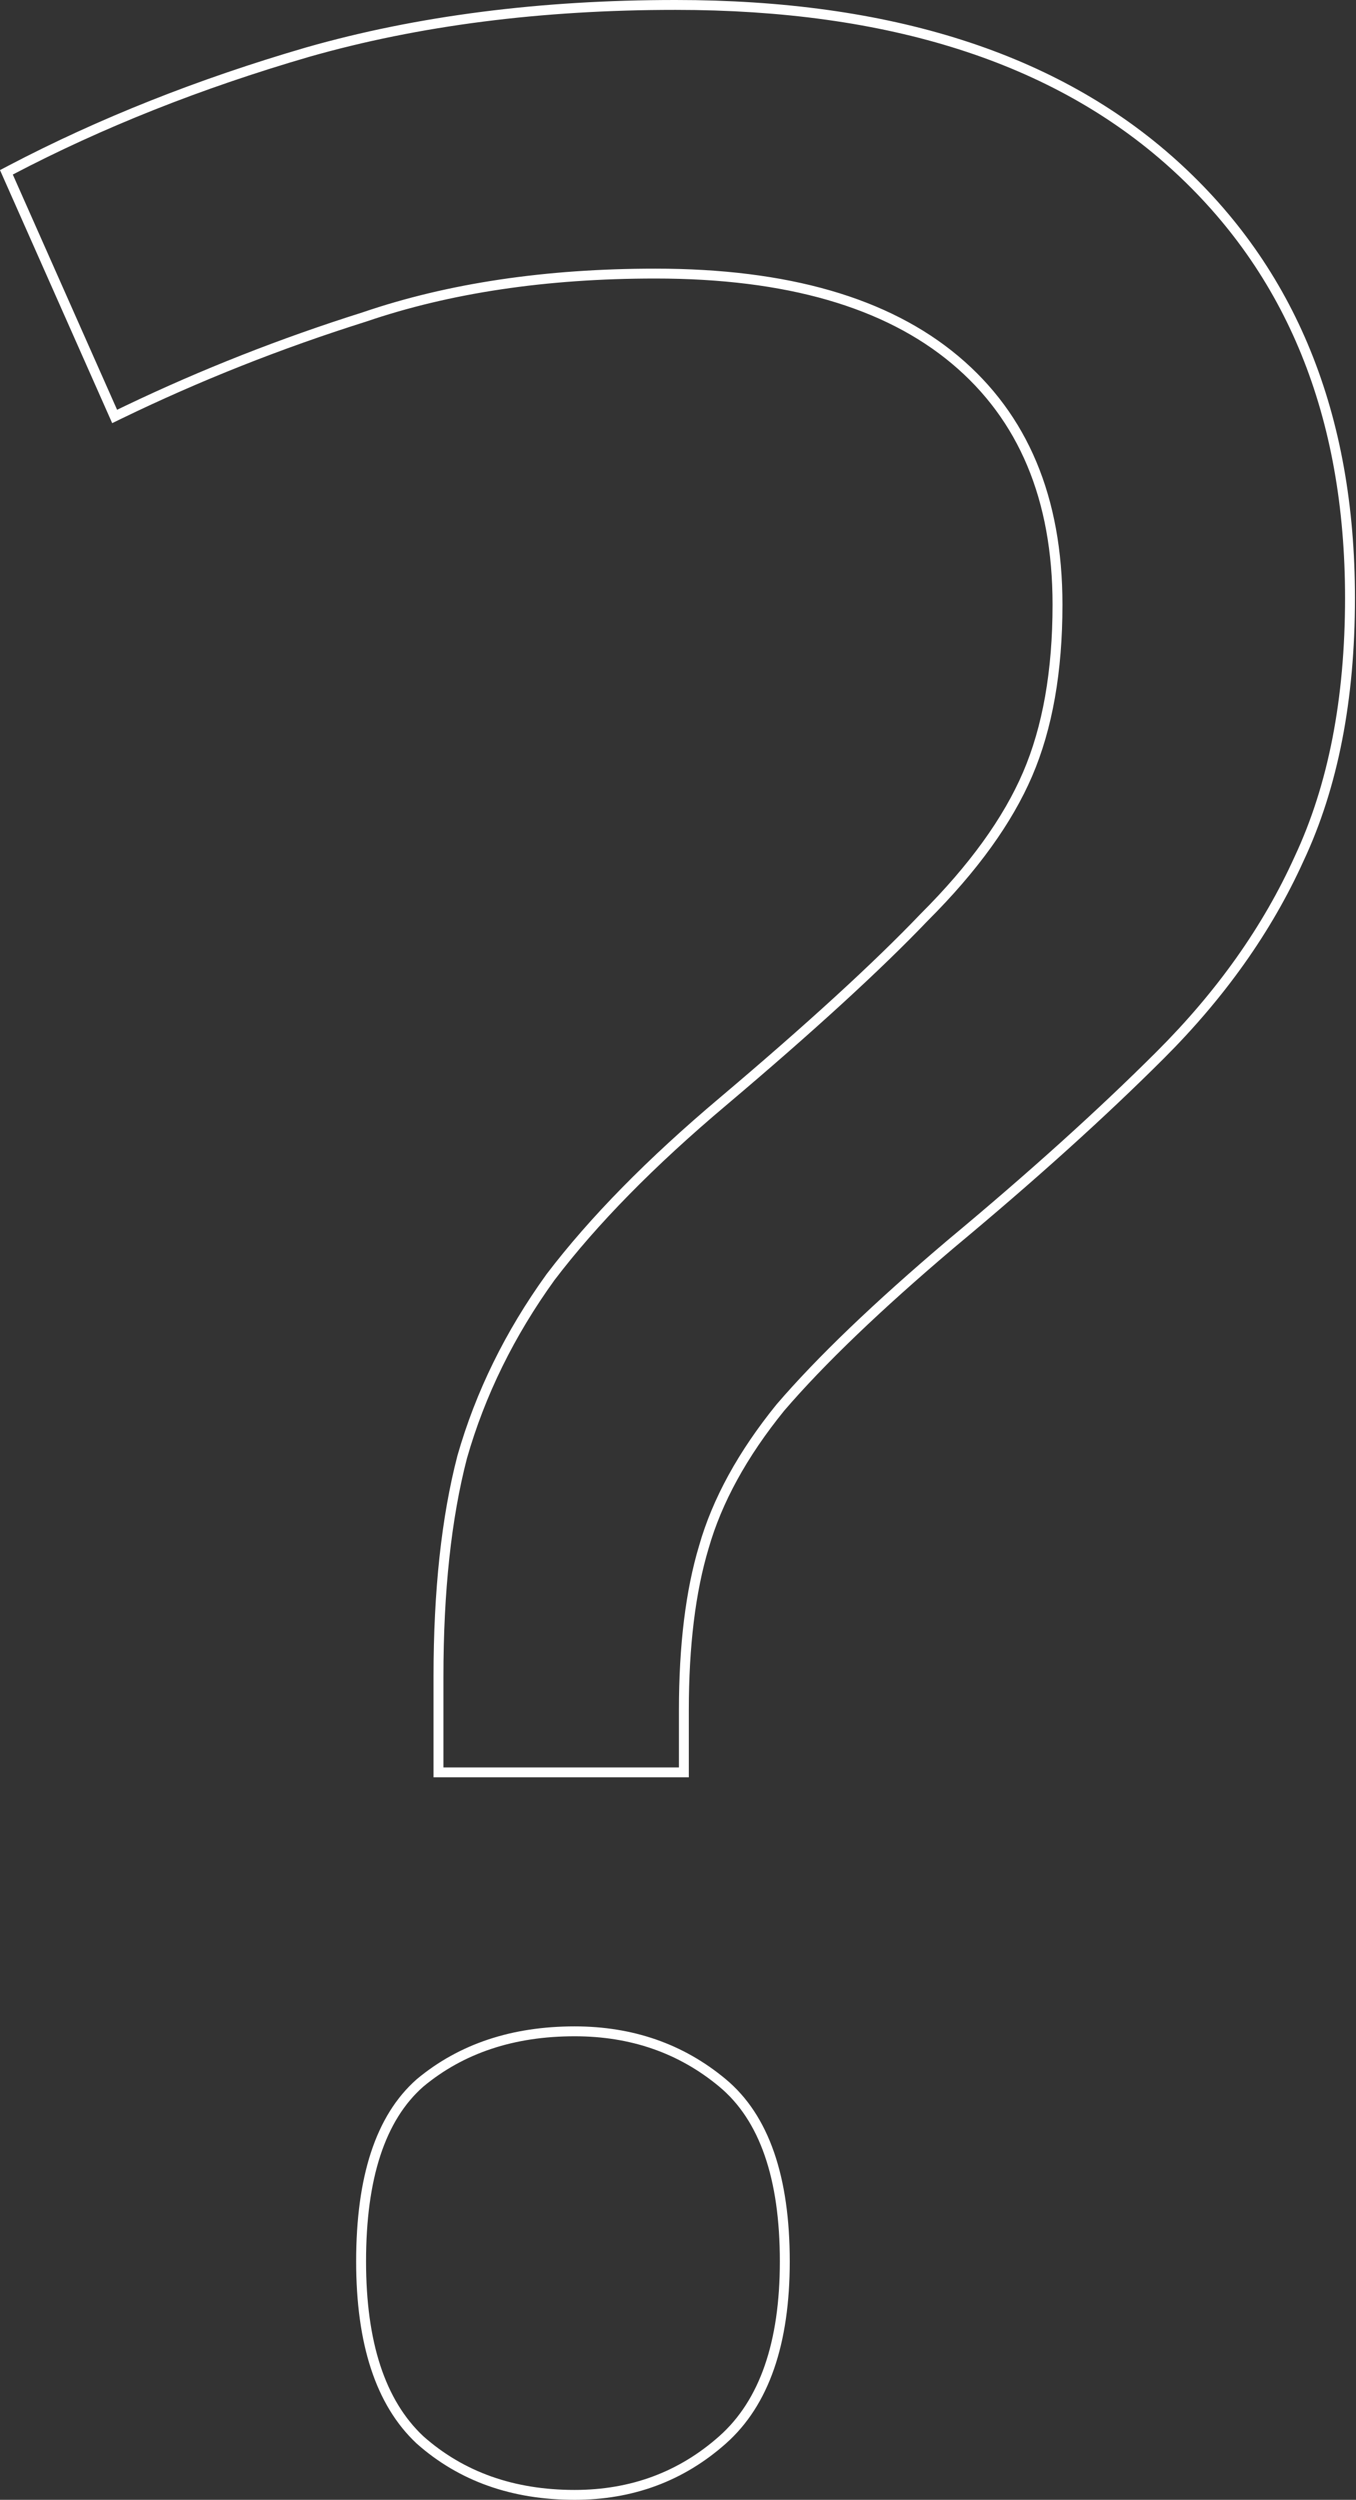 <svg  viewBox="0 0 274 505" fill="none" xmlns="http://www.w3.org/2000/svg">
<rect x="0" y="0" width="274" height="505" fill="#333333" stroke="none"/>
<path fill-rule="evenodd" clip-rule="evenodd" d="M92.43 294.065L92.437 294.041C96.129 281.135 102.127 268.934 110.412 257.443L110.427 257.422L110.442 257.402C119.165 245.94 130.834 234.069 145.413 221.784C163.064 206.869 176.6 194.475 186.046 184.592L186.062 184.575L186.079 184.559C195.93 174.721 202.779 165.196 206.729 155.993C210.673 146.802 212.685 135.544 212.685 122.157C212.685 100.902 205.836 84.766 192.326 73.45C178.77 62.096 158.907 56.266 132.428 56.266C110.395 56.266 90.906 59.186 73.933 64.984L73.91 64.992L73.888 64.999C56.757 70.401 40.305 76.928 24.533 84.578L22.67 85.482L0 34.362L1.656 33.493C19.914 23.921 39.98 15.954 61.849 9.584L61.859 9.581C84.273 3.186 109.161 0 136.507 0C179.879 0 213.731 10.717 237.779 32.422C261.832 54.133 273.788 83.672 273.788 120.799C273.788 141.374 270.355 159.099 263.408 173.906C256.952 188.176 247.516 201.493 235.133 213.858C223.3 225.675 209.208 238.385 192.863 251.988C177.959 264.616 166.496 275.62 158.436 285.008C150.873 294.344 145.816 303.605 143.188 312.789L143.185 312.802L143.181 312.814C140.534 321.623 139.186 332.505 139.186 345.505V359.043H87.601V338.717C87.601 321.406 89.197 306.519 92.424 294.089L92.43 294.065ZM191.571 250.463C207.887 236.886 221.936 224.214 233.719 212.447C245.956 200.227 255.246 187.102 261.591 173.072C268.389 158.59 271.788 141.165 271.788 120.799C271.788 84.14 260.005 55.175 236.438 33.904C212.872 12.632 179.561 1.997 136.507 1.997C109.315 1.997 84.615 5.165 62.408 11.501C40.655 17.837 20.714 25.757 2.586 35.261L23.66 82.782C24.259 82.491 24.86 82.202 25.462 81.915C40.773 74.594 56.715 68.321 73.285 63.095C90.507 57.212 110.221 54.27 132.428 54.27C159.167 54.27 179.561 60.153 193.611 71.92C207.66 83.688 214.685 100.433 214.685 122.157C214.685 135.734 212.645 147.275 208.566 156.779C204.488 166.283 197.463 176.014 187.492 185.971C177.975 195.927 164.379 208.373 146.704 223.309C132.202 235.528 120.645 247.295 112.034 258.61C103.876 269.924 97.985 281.918 94.359 294.59C91.187 306.81 89.601 321.519 89.601 338.717V357.046H137.187V345.505C137.187 332.381 138.547 321.292 141.266 312.241C143.985 302.736 149.197 293.232 156.901 283.728C165.059 274.224 176.616 263.136 191.571 250.463ZM84.22 420.023L84.242 420.005C92.812 412.872 103.484 409.359 116.113 409.359C127.877 409.359 138.082 412.896 146.625 420.005C155.448 427.348 159.58 439.844 159.58 456.84C159.58 473.419 155.432 485.859 146.673 493.634C138.134 501.213 127.912 505 116.113 505C103.45 505 92.762 501.24 84.194 493.634L84.172 493.615L84.151 493.595C75.872 485.814 71.966 473.389 71.966 456.84C71.966 439.874 75.856 427.393 84.199 420.042L84.22 420.023ZM85.522 421.539C77.817 428.328 73.965 440.095 73.965 456.84C73.965 473.133 77.817 484.9 85.522 492.141C93.679 499.383 103.876 503.003 116.113 503.003C127.443 503.003 137.187 499.383 145.344 492.141C153.502 484.9 157.581 473.133 157.581 456.84C157.581 440.095 153.502 428.328 145.344 421.539C137.187 414.75 127.443 411.356 116.113 411.356C103.876 411.356 93.679 414.75 85.522 421.539Z" fill="white"/>
</svg>
